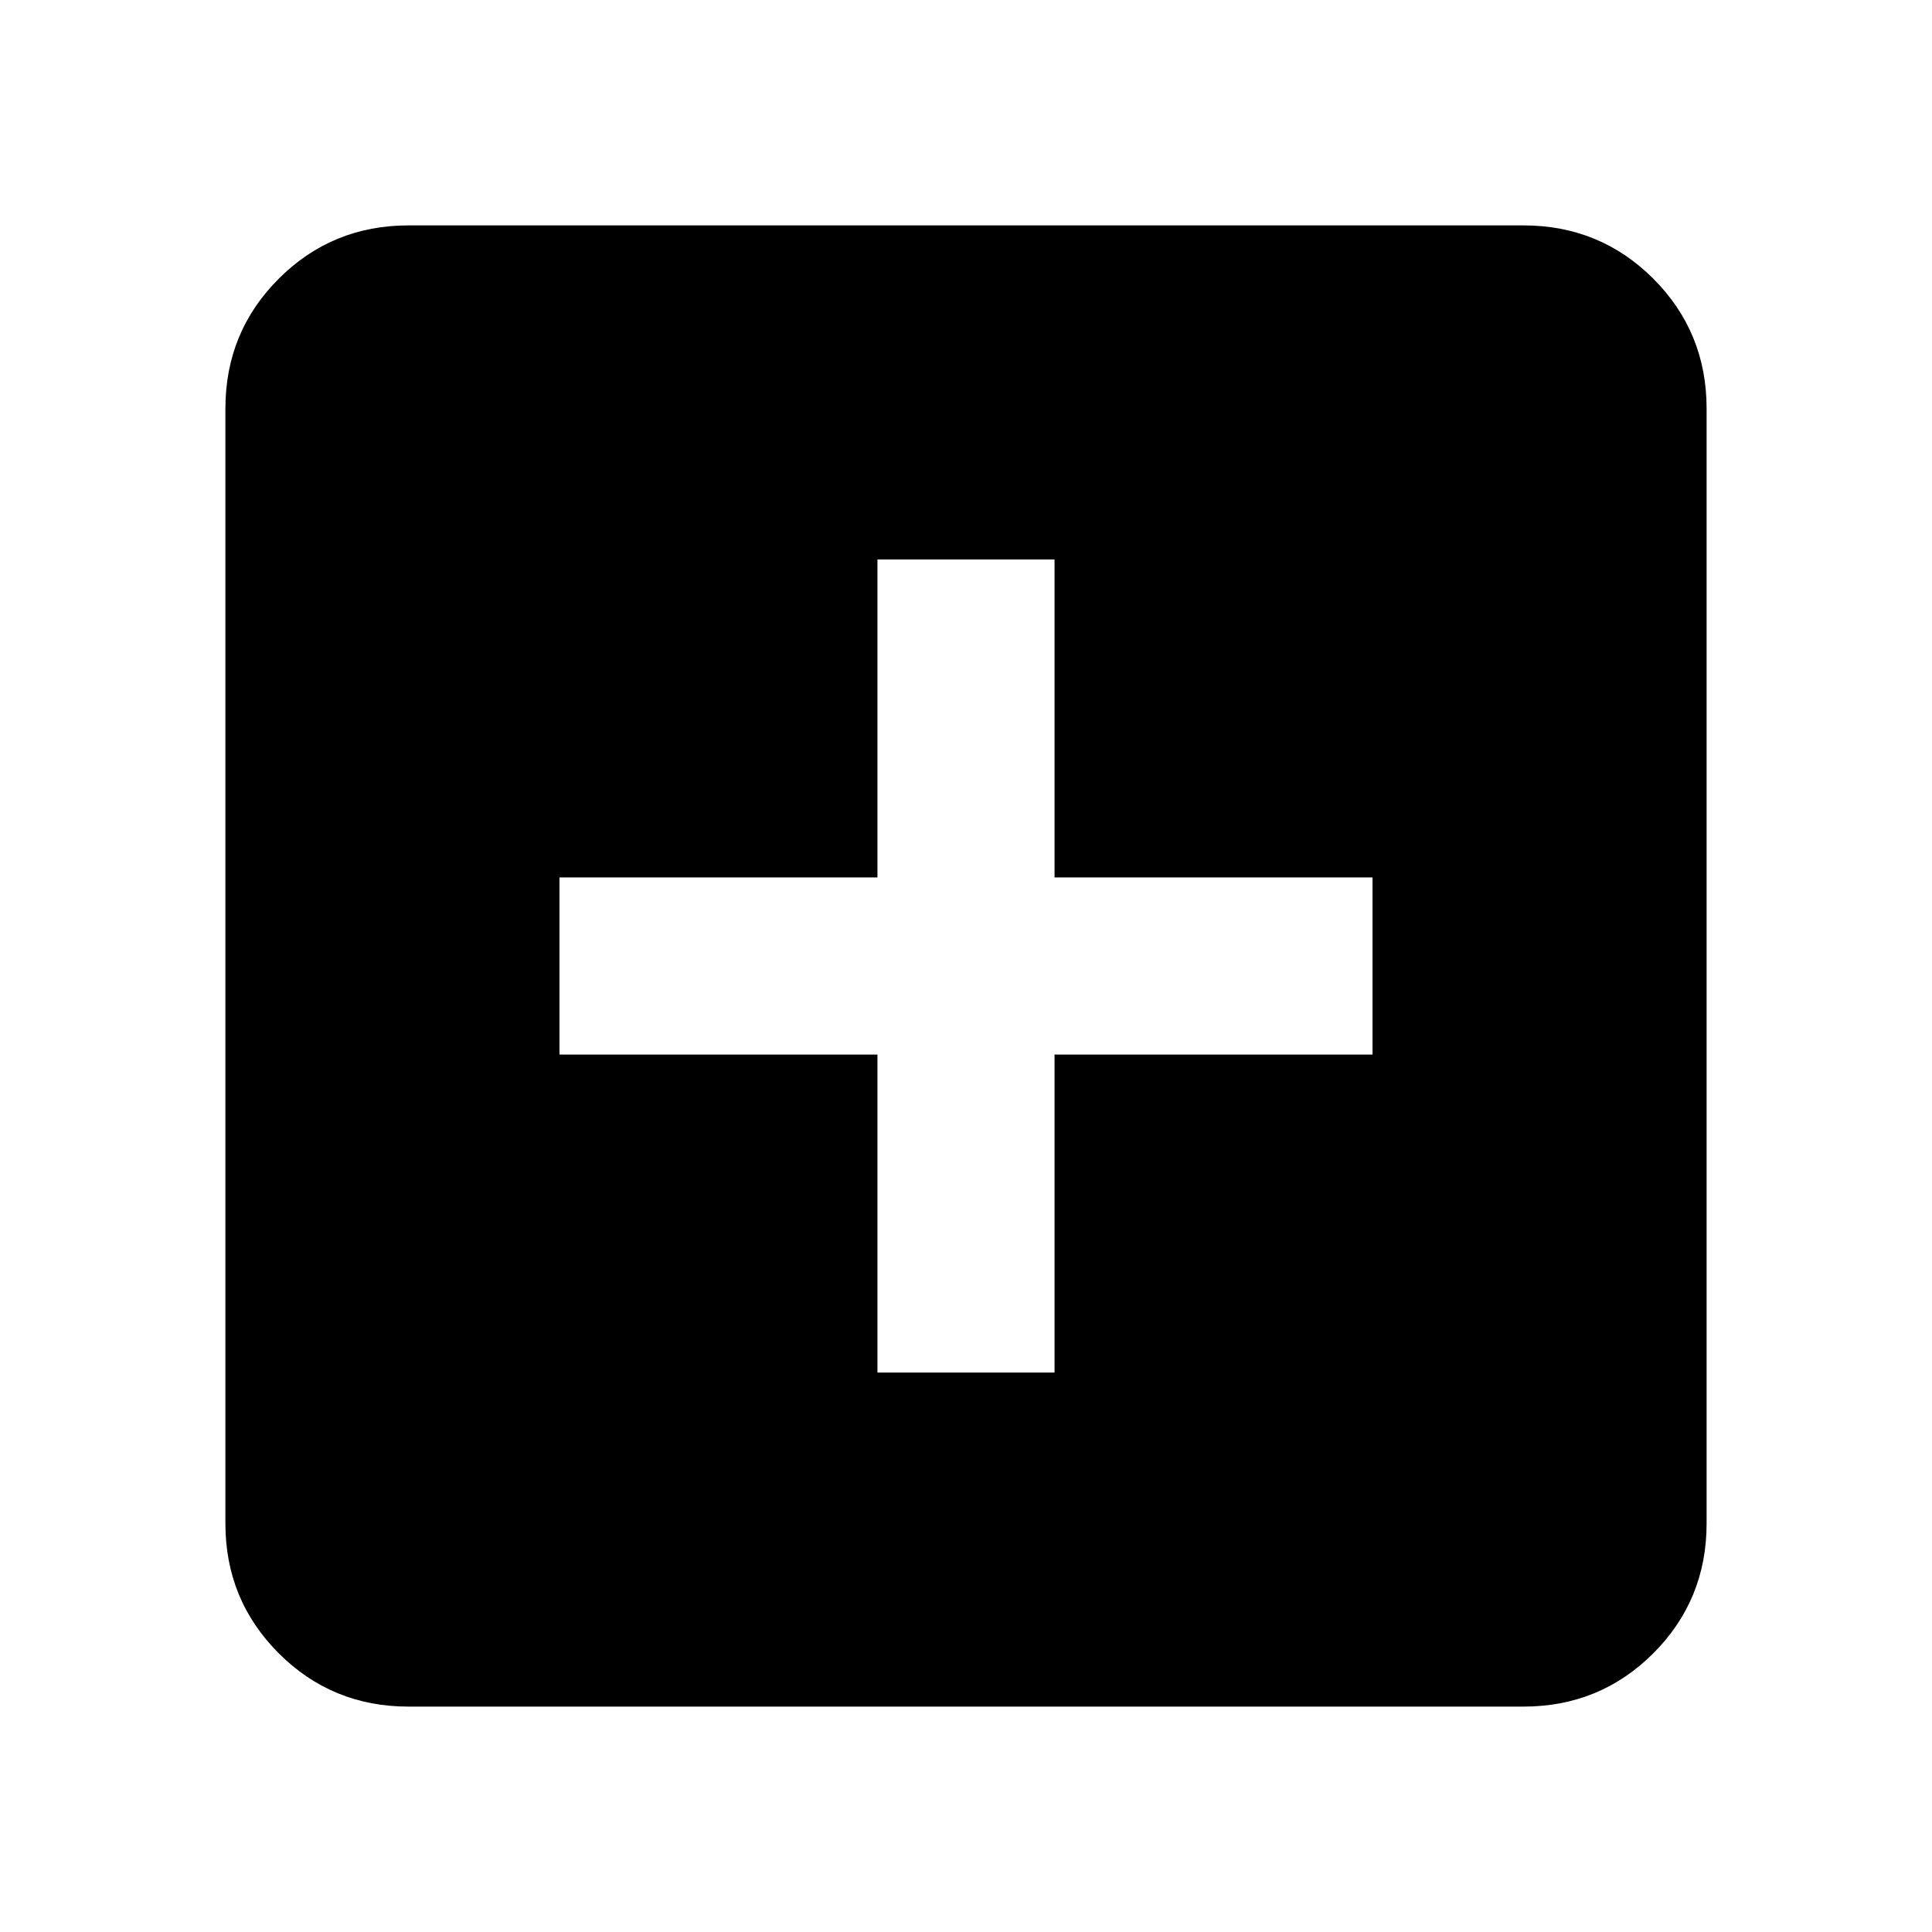<svg xmlns="http://www.w3.org/2000/svg" height="24" width="24"><path d="M10.9 17.05h2.2V13.1h3.95v-2.2H13.1V6.95h-2.2v3.95H6.95v2.2h3.95ZM5.075 21.2q-.95 0-1.612-.662-.663-.663-.663-1.613V5.075q0-.95.663-1.613.662-.662 1.612-.662h13.85q.95 0 1.613.662.662.663.662 1.613v13.85q0 .95-.662 1.613-.663.662-1.613.662Z"/></svg>
